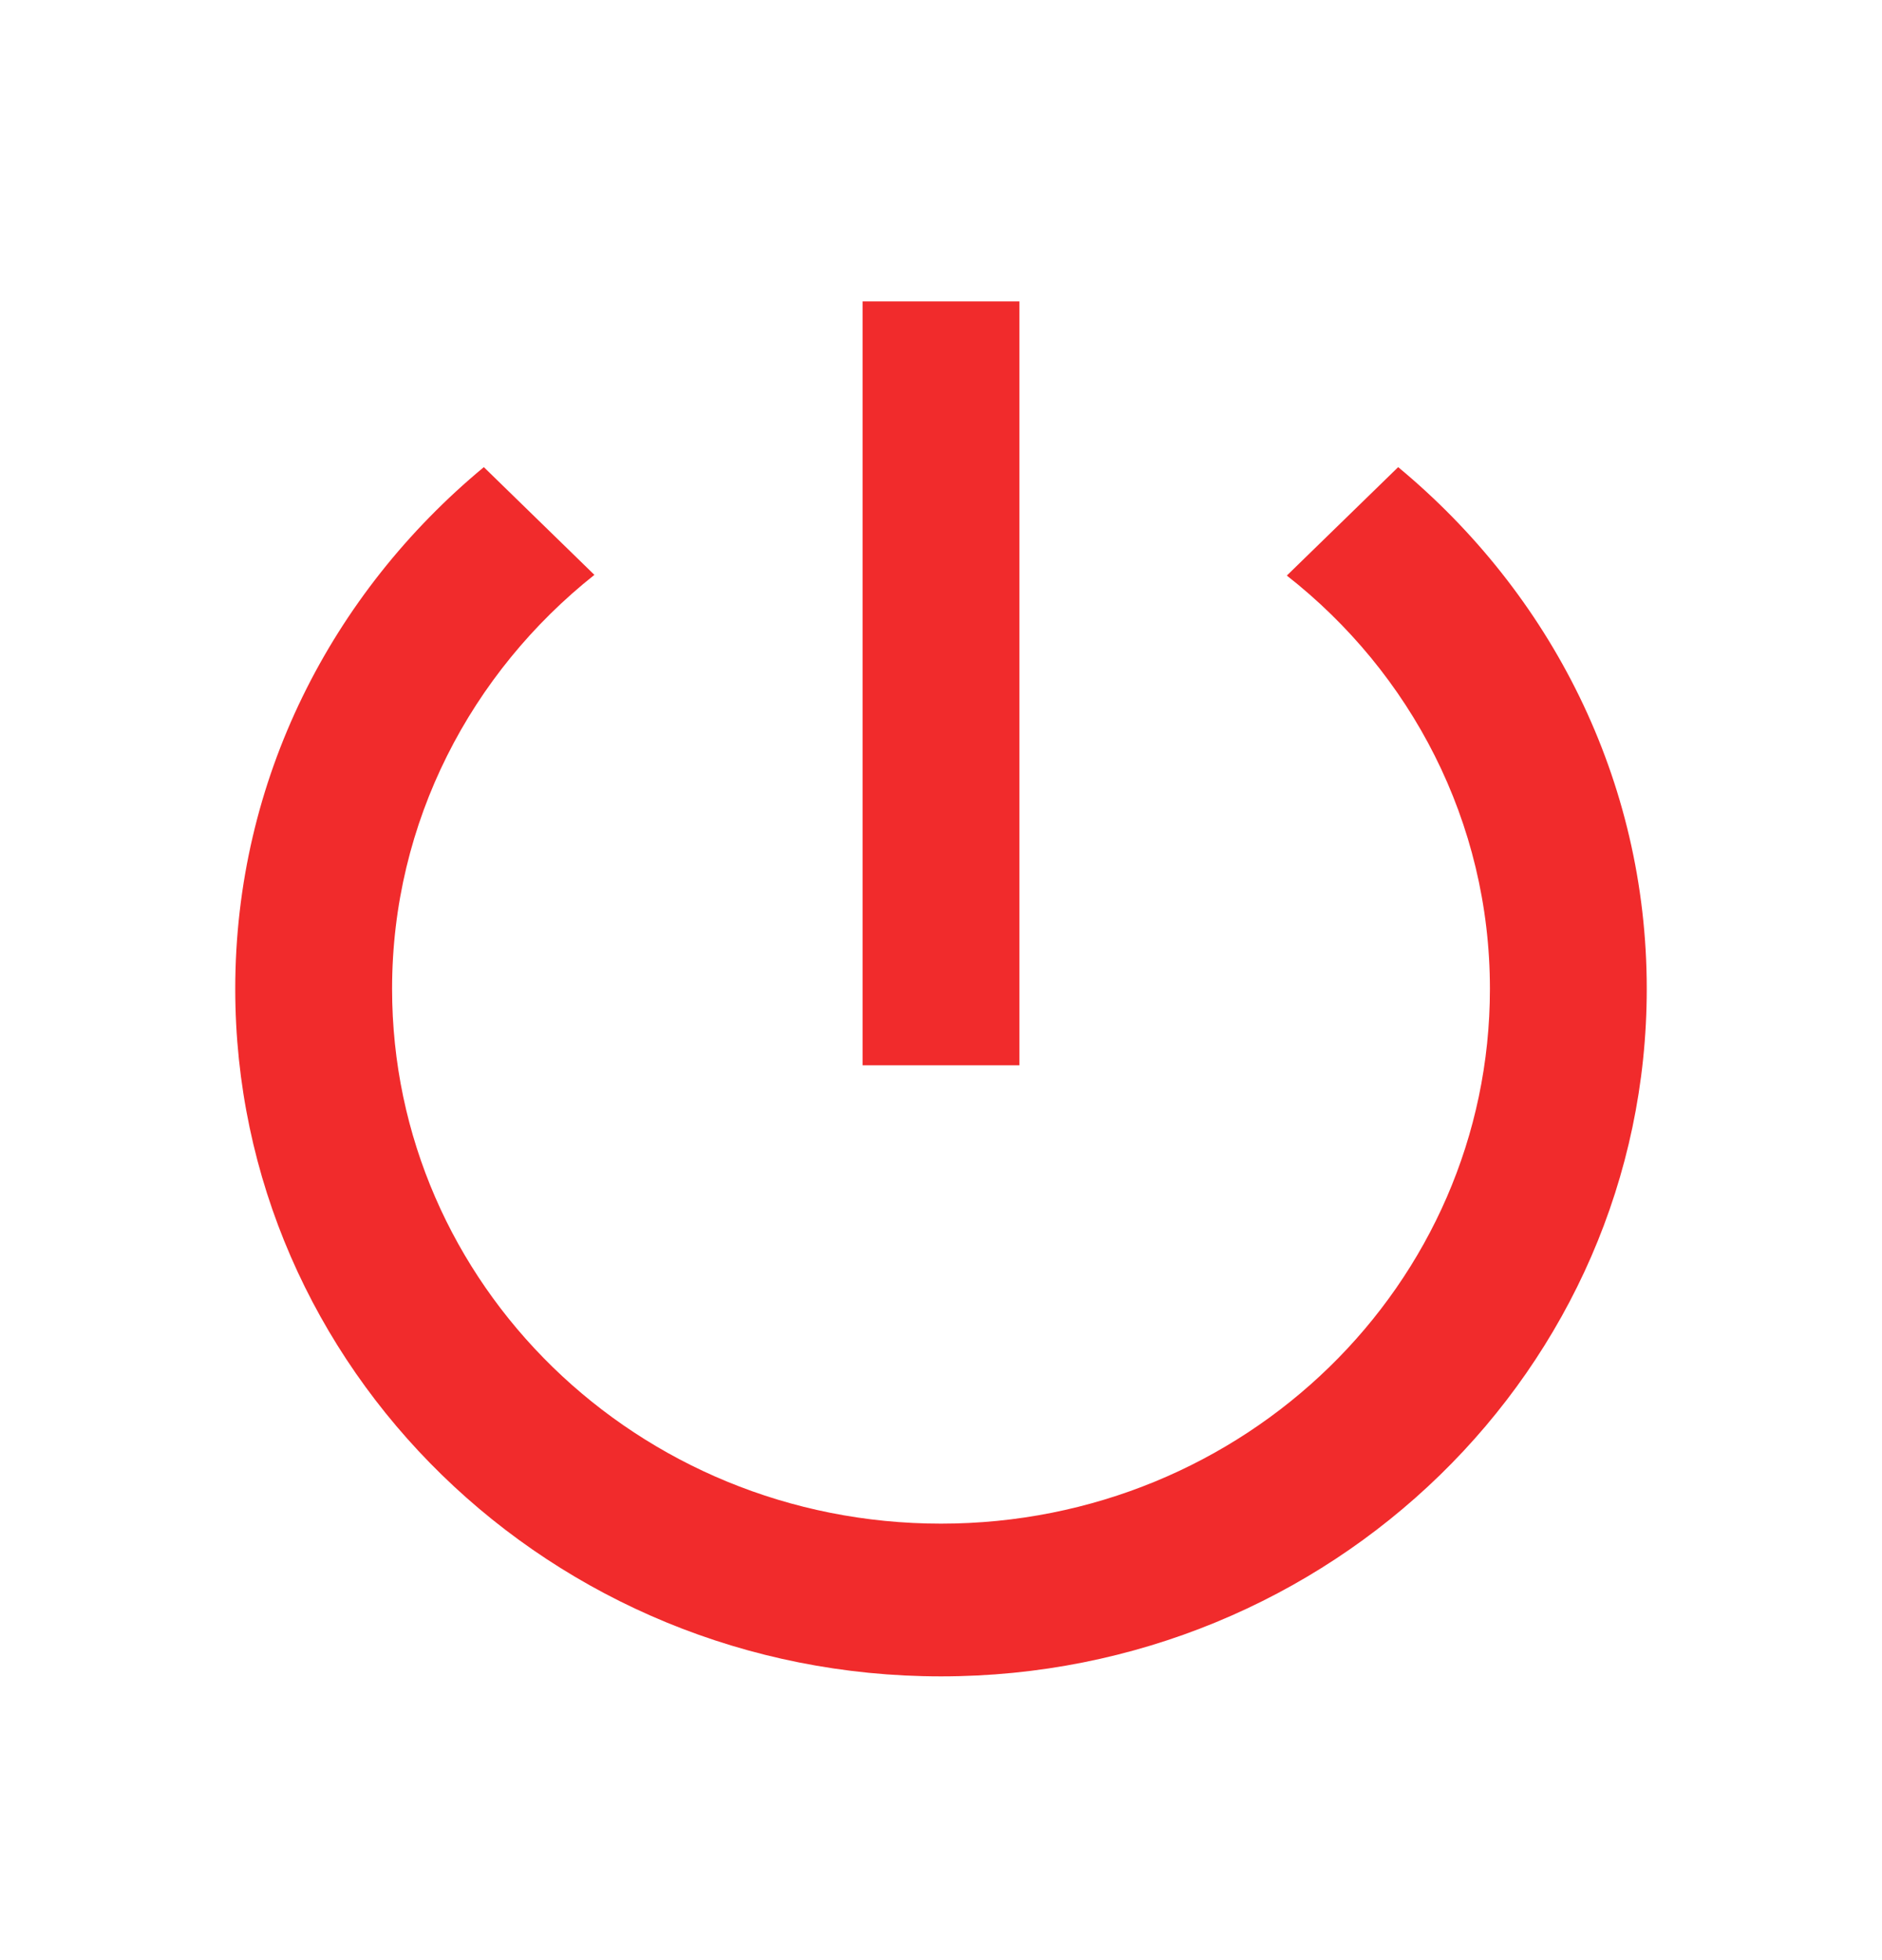 <svg width="24" height="25" viewBox="0 0 24 25" fill="none" xmlns="http://www.w3.org/2000/svg">
<g id="power_settings_new_24px">
<path id="icon/action/power_settings_new_24px" fill-rule="evenodd" clip-rule="evenodd" d="M11 3.844H13V13.587H11V3.844ZM16.41 7.341L17.83 5.958C19.77 7.566 21 9.943 21 12.612C21 17.455 16.97 21.381 12 21.381C7.03 21.381 3 17.455 3 12.612C3 9.943 4.23 7.566 6.17 5.958L7.58 7.332C6.01 8.579 5 10.479 5 12.612C5 16.383 8.13 19.433 12 19.433C15.87 19.433 19 16.383 19 12.612C19 10.479 17.99 8.579 16.41 7.341Z" fill="#F12B2C"/>
</g>
</svg>

